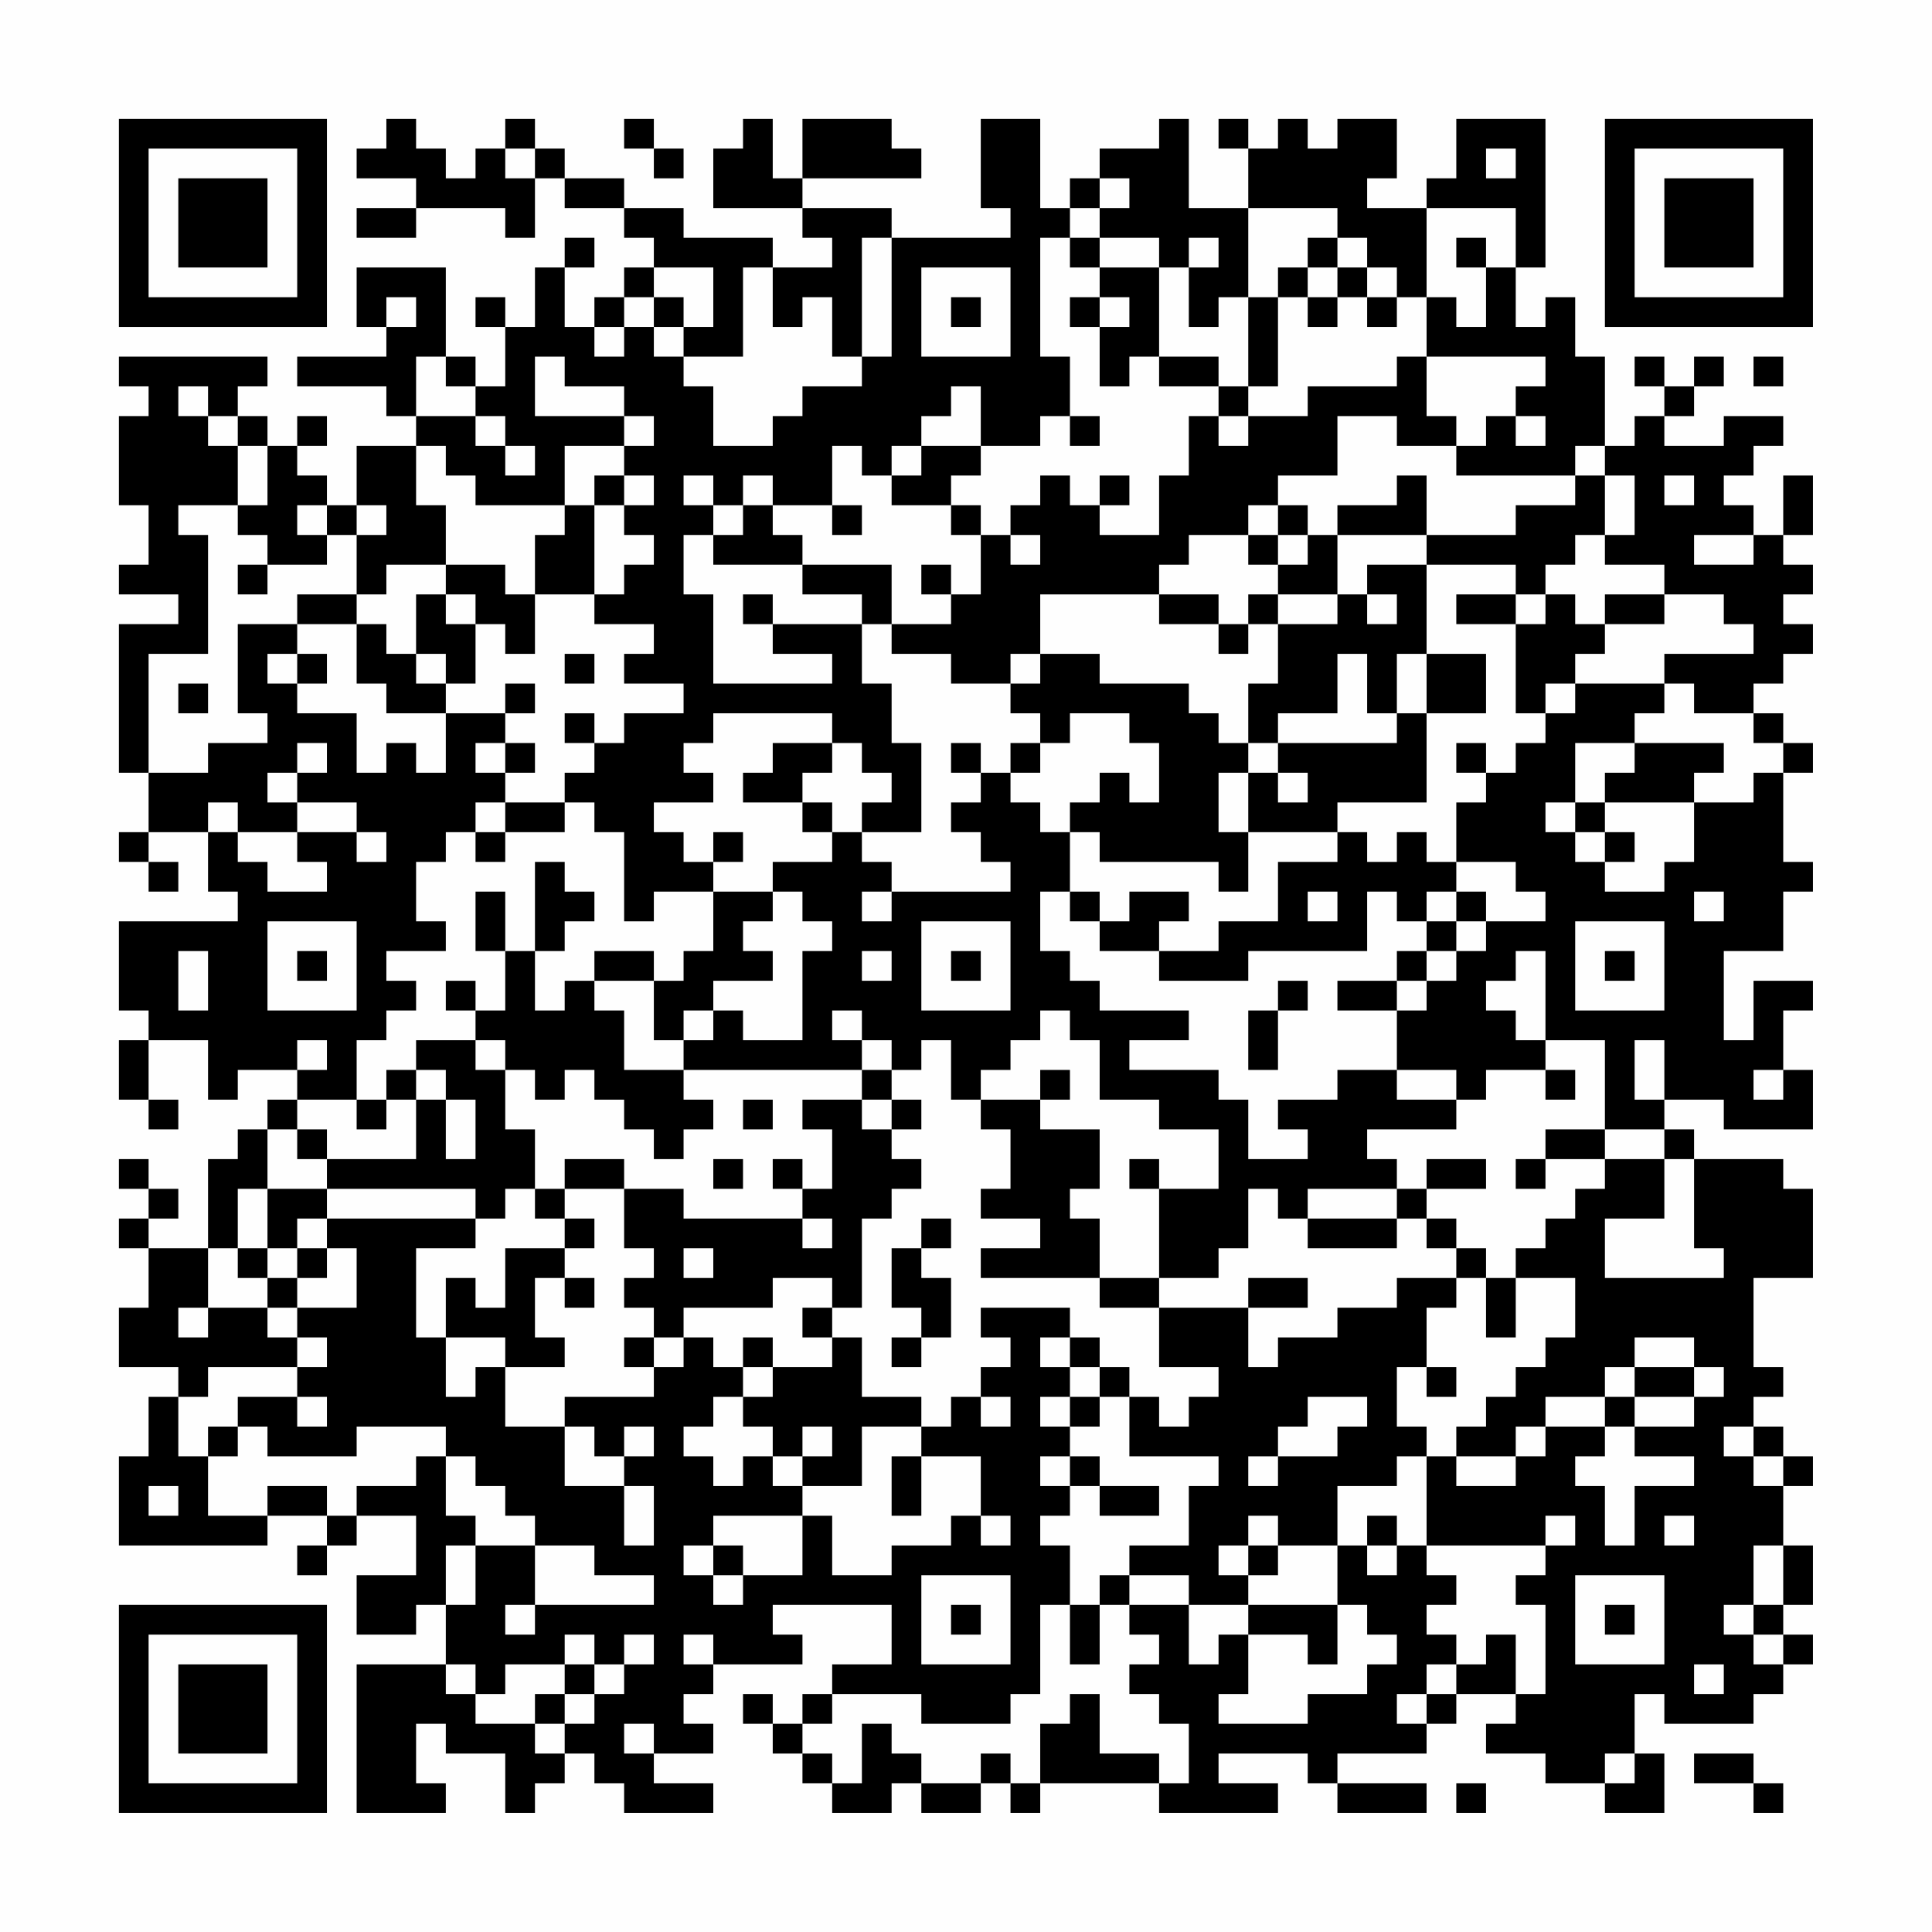 <?xml version="1.0" encoding="UTF-8"?>
<svg xmlns="http://www.w3.org/2000/svg" version="1.1" width="300" height="300" viewBox="0 0 300 300"><rect x="0" y="0" width="300" height="300" fill="#fefefe"/><g transform="scale(4.615)"><g transform="translate(4,4)"><path fill-rule="evenodd" d="M9 0L9 1L8 1L8 2L10 2L10 3L8 3L8 4L10 4L10 3L13 3L13 4L14 4L14 2L15 2L15 3L17 3L17 4L18 4L18 5L17 5L17 6L16 6L16 7L15 7L15 5L16 5L16 4L15 4L15 5L14 5L14 7L13 7L13 6L12 6L12 7L13 7L13 9L12 9L12 8L11 8L11 5L8 5L8 7L9 7L9 8L6 8L6 9L9 9L9 10L10 10L10 11L8 11L8 13L7 13L7 12L6 12L6 11L7 11L7 10L6 10L6 11L5 11L5 10L4 10L4 9L5 9L5 8L0 8L0 9L1 9L1 10L0 10L0 13L1 13L1 15L0 15L0 16L2 16L2 17L0 17L0 22L1 22L1 24L0 24L0 25L1 25L1 26L2 26L2 25L1 25L1 24L3 24L3 26L4 26L4 27L0 27L0 30L1 30L1 31L0 31L0 33L1 33L1 34L2 34L2 33L1 33L1 31L3 31L3 33L4 33L4 32L6 32L6 33L5 33L5 34L4 34L4 35L3 35L3 38L1 38L1 37L2 37L2 36L1 36L1 35L0 35L0 36L1 36L1 37L0 37L0 38L1 38L1 40L0 40L0 42L2 42L2 43L1 43L1 45L0 45L0 48L5 48L5 47L7 47L7 48L6 48L6 49L7 49L7 48L8 48L8 47L10 47L10 49L8 49L8 51L10 51L10 50L11 50L11 52L8 52L8 57L11 57L11 56L10 56L10 54L11 54L11 55L13 55L13 57L14 57L14 56L15 56L15 55L16 55L16 56L17 56L17 57L20 57L20 56L18 56L18 55L20 55L20 54L19 54L19 53L20 53L20 52L23 52L23 51L22 51L22 50L26 50L26 52L24 52L24 53L23 53L23 54L22 54L22 53L21 53L21 54L22 54L22 55L23 55L23 56L24 56L24 57L26 57L26 56L27 56L27 57L29 57L29 56L30 56L30 57L31 57L31 56L35 56L35 57L39 57L39 56L37 56L37 55L40 55L40 56L41 56L41 57L44 57L44 56L41 56L41 55L44 55L44 54L45 54L45 53L47 53L47 54L46 54L46 55L48 55L48 56L50 56L50 57L52 57L52 55L51 55L51 53L52 53L52 54L55 54L55 53L56 53L56 52L57 52L57 51L56 51L56 50L57 50L57 48L56 48L56 46L57 46L57 45L56 45L56 44L55 44L55 43L56 43L56 42L55 42L55 39L57 39L57 36L56 36L56 35L53 35L53 34L52 34L52 33L54 33L54 34L57 34L57 32L56 32L56 30L57 30L57 29L55 29L55 31L54 31L54 28L56 28L56 26L57 26L57 25L56 25L56 22L57 22L57 21L56 21L56 20L55 20L55 19L56 19L56 18L57 18L57 17L56 17L56 16L57 16L57 15L56 15L56 14L57 14L57 12L56 12L56 14L55 14L55 13L54 13L54 12L55 12L55 11L56 11L56 10L54 10L54 11L52 11L52 10L53 10L53 9L54 9L54 8L53 8L53 9L52 9L52 8L51 8L51 9L52 9L52 10L51 10L51 11L50 11L50 8L49 8L49 6L48 6L48 7L47 7L47 5L48 5L48 0L45 0L45 2L44 2L44 3L42 3L42 2L43 2L43 0L41 0L41 1L40 1L40 0L39 0L39 1L38 1L38 0L37 0L37 1L38 1L38 3L36 3L36 0L35 0L35 1L33 1L33 2L32 2L32 3L31 3L31 0L29 0L29 3L30 3L30 4L26 4L26 3L23 3L23 2L27 2L27 1L26 1L26 0L23 0L23 2L22 2L22 0L21 0L21 1L20 1L20 3L23 3L23 4L24 4L24 5L22 5L22 4L19 4L19 3L17 3L17 2L15 2L15 1L14 1L14 0L13 0L13 1L12 1L12 2L11 2L11 1L10 1L10 0ZM17 0L17 1L18 1L18 2L19 2L19 1L18 1L18 0ZM13 1L13 2L14 2L14 1ZM46 1L46 2L47 2L47 1ZM33 2L33 3L32 3L32 4L31 4L31 8L32 8L32 10L31 10L31 11L29 11L29 9L28 9L28 10L27 10L27 11L26 11L26 12L25 12L25 11L24 11L24 13L22 13L22 12L21 12L21 13L20 13L20 12L19 12L19 13L20 13L20 14L19 14L19 16L20 16L20 19L24 19L24 18L22 18L22 17L25 17L25 19L26 19L26 21L27 21L27 24L25 24L25 23L26 23L26 22L25 22L25 21L24 21L24 20L20 20L20 21L19 21L19 22L20 22L20 23L18 23L18 24L19 24L19 25L20 25L20 26L18 26L18 27L17 27L17 24L16 24L16 23L15 23L15 22L16 22L16 21L17 21L17 20L19 20L19 19L17 19L17 18L18 18L18 17L16 17L16 16L17 16L17 15L18 15L18 14L17 14L17 13L18 13L18 12L17 12L17 11L18 11L18 10L17 10L17 9L15 9L15 8L14 8L14 10L17 10L17 11L15 11L15 13L12 13L12 12L11 12L11 11L10 11L10 13L11 13L11 15L9 15L9 16L8 16L8 14L9 14L9 13L8 13L8 14L7 14L7 13L6 13L6 14L7 14L7 15L5 15L5 14L4 14L4 13L5 13L5 11L4 11L4 10L3 10L3 9L2 9L2 10L3 10L3 11L4 11L4 13L2 13L2 14L3 14L3 18L1 18L1 22L3 22L3 21L5 21L5 20L4 20L4 17L6 17L6 18L5 18L5 19L6 19L6 20L8 20L8 22L9 22L9 21L10 21L10 22L11 22L11 20L13 20L13 21L12 21L12 22L13 22L13 23L12 23L12 24L11 24L11 25L10 25L10 27L11 27L11 28L9 28L9 29L10 29L10 30L9 30L9 31L8 31L8 33L6 33L6 34L5 34L5 36L4 36L4 38L3 38L3 40L2 40L2 41L3 41L3 40L5 40L5 41L6 41L6 42L3 42L3 43L2 43L2 45L3 45L3 47L5 47L5 46L7 46L7 47L8 47L8 46L10 46L10 45L11 45L11 47L12 47L12 48L11 48L11 50L12 50L12 48L14 48L14 50L13 50L13 51L14 51L14 50L18 50L18 49L16 49L16 48L14 48L14 47L13 47L13 46L12 46L12 45L11 45L11 44L8 44L8 45L5 45L5 44L4 44L4 43L6 43L6 44L7 44L7 43L6 43L6 42L7 42L7 41L6 41L6 40L8 40L8 38L7 38L7 37L12 37L12 38L10 38L10 41L11 41L11 43L12 43L12 42L13 42L13 44L15 44L15 46L17 46L17 48L18 48L18 46L17 46L17 45L18 45L18 44L17 44L17 45L16 45L16 44L15 44L15 43L18 43L18 42L19 42L19 41L20 41L20 42L21 42L21 43L20 43L20 44L19 44L19 45L20 45L20 46L21 46L21 45L22 45L22 46L23 46L23 47L20 47L20 48L19 48L19 49L20 49L20 50L21 50L21 49L23 49L23 47L24 47L24 49L26 49L26 48L28 48L28 47L29 47L29 48L30 48L30 47L29 47L29 45L27 45L27 44L28 44L28 43L29 43L29 44L30 44L30 43L29 43L29 42L30 42L30 41L29 41L29 40L32 40L32 41L31 41L31 42L32 42L32 43L31 43L31 44L32 44L32 45L31 45L31 46L32 46L32 47L31 47L31 48L32 48L32 50L31 50L31 53L30 53L30 54L27 54L27 53L24 53L24 54L23 54L23 55L24 55L24 56L25 56L25 54L26 54L26 55L27 55L27 56L29 56L29 55L30 55L30 56L31 56L31 54L32 54L32 53L33 53L33 55L35 55L35 56L36 56L36 54L35 54L35 53L34 53L34 52L35 52L35 51L34 51L34 50L36 50L36 52L37 52L37 51L38 51L38 53L37 53L37 54L40 54L40 53L42 53L42 52L43 52L43 51L42 51L42 50L41 50L41 48L42 48L42 49L43 49L43 48L44 48L44 49L45 49L45 50L44 50L44 51L45 51L45 52L44 52L44 53L43 53L43 54L44 54L44 53L45 53L45 52L46 52L46 51L47 51L47 53L48 53L48 50L47 50L47 49L48 49L48 48L49 48L49 47L48 47L48 48L44 48L44 45L45 45L45 46L47 46L47 45L48 45L48 44L50 44L50 45L49 45L49 46L50 46L50 48L51 48L51 46L53 46L53 45L51 45L51 44L53 44L53 43L54 43L54 42L53 42L53 41L51 41L51 42L50 42L50 43L48 43L48 44L47 44L47 45L45 45L45 44L46 44L46 43L47 43L47 42L48 42L48 41L49 41L49 39L47 39L47 38L48 38L48 37L49 37L49 36L50 36L50 35L52 35L52 37L50 37L50 39L54 39L54 38L53 38L53 35L52 35L52 34L50 34L50 31L48 31L48 28L47 28L47 29L46 29L46 30L47 30L47 31L48 31L48 32L46 32L46 33L45 33L45 32L43 32L43 30L44 30L44 29L45 29L45 28L46 28L46 27L48 27L48 26L47 26L47 25L45 25L45 23L46 23L46 22L47 22L47 21L48 21L48 20L49 20L49 19L52 19L52 20L51 20L51 21L49 21L49 23L48 23L48 24L49 24L49 25L50 25L50 26L52 26L52 25L53 25L53 23L55 23L55 22L56 22L56 21L55 21L55 20L53 20L53 19L52 19L52 18L55 18L55 17L54 17L54 16L52 16L52 15L50 15L50 14L51 14L51 12L50 12L50 11L49 11L49 12L45 12L45 11L46 11L46 10L47 10L47 11L48 11L48 10L47 10L47 9L48 9L48 8L44 8L44 6L45 6L45 7L46 7L46 5L47 5L47 3L44 3L44 6L43 6L43 5L42 5L42 4L41 4L41 3L38 3L38 6L37 6L37 7L36 7L36 5L37 5L37 4L36 4L36 5L35 5L35 4L33 4L33 3L34 3L34 2ZM25 4L25 8L24 8L24 6L23 6L23 7L22 7L22 5L21 5L21 8L19 8L19 7L20 7L20 5L18 5L18 6L17 6L17 7L16 7L16 8L17 8L17 7L18 7L18 8L19 8L19 9L20 9L20 11L22 11L22 10L23 10L23 9L25 9L25 8L26 8L26 4ZM32 4L32 5L33 5L33 6L32 6L32 7L33 7L33 9L34 9L34 8L35 8L35 9L37 9L37 10L36 10L36 12L35 12L35 14L33 14L33 13L34 13L34 12L33 12L33 13L32 13L32 12L31 12L31 13L30 13L30 14L29 14L29 13L28 13L28 12L29 12L29 11L27 11L27 12L26 12L26 13L28 13L28 14L29 14L29 16L28 16L28 15L27 15L27 16L28 16L28 17L26 17L26 15L23 15L23 14L22 14L22 13L21 13L21 14L20 14L20 15L23 15L23 16L25 16L25 17L26 17L26 18L28 18L28 19L30 19L30 20L31 20L31 21L30 21L30 22L29 22L29 21L28 21L28 22L29 22L29 23L28 23L28 24L29 24L29 25L30 25L30 26L26 26L26 25L25 25L25 24L24 24L24 23L23 23L23 22L24 22L24 21L22 21L22 22L21 22L21 23L23 23L23 24L24 24L24 25L22 25L22 26L20 26L20 28L19 28L19 29L18 29L18 28L16 28L16 29L15 29L15 30L14 30L14 28L15 28L15 27L16 27L16 26L15 26L15 25L14 25L14 28L13 28L13 26L12 26L12 28L13 28L13 30L12 30L12 29L11 29L11 30L12 30L12 31L10 31L10 32L9 32L9 33L8 33L8 34L9 34L9 33L10 33L10 35L7 35L7 34L6 34L6 35L7 35L7 36L5 36L5 38L4 38L4 39L5 39L5 40L6 40L6 39L7 39L7 38L6 38L6 37L7 37L7 36L12 36L12 37L13 37L13 36L14 36L14 37L15 37L15 38L13 38L13 40L12 40L12 39L11 39L11 41L13 41L13 42L15 42L15 41L14 41L14 39L15 39L15 40L16 40L16 39L15 39L15 38L16 38L16 37L15 37L15 36L17 36L17 38L18 38L18 39L17 39L17 40L18 40L18 41L17 41L17 42L18 42L18 41L19 41L19 40L22 40L22 39L24 39L24 40L23 40L23 41L24 41L24 42L22 42L22 41L21 41L21 42L22 42L22 43L21 43L21 44L22 44L22 45L23 45L23 46L25 46L25 44L27 44L27 43L25 43L25 41L24 41L24 40L25 40L25 37L26 37L26 36L27 36L27 35L26 35L26 34L27 34L27 33L26 33L26 32L27 32L27 31L28 31L28 33L29 33L29 34L30 34L30 36L29 36L29 37L31 37L31 38L29 38L29 39L33 39L33 40L35 40L35 42L37 42L37 43L36 43L36 44L35 44L35 43L34 43L34 42L33 42L33 41L32 41L32 42L33 42L33 43L32 43L32 44L33 44L33 43L34 43L34 45L37 45L37 46L36 46L36 48L34 48L34 49L33 49L33 50L32 50L32 52L33 52L33 50L34 50L34 49L36 49L36 50L38 50L38 51L40 51L40 52L41 52L41 50L38 50L38 49L39 49L39 48L41 48L41 46L43 46L43 45L44 45L44 44L43 44L43 42L44 42L44 43L45 43L45 42L44 42L44 40L45 40L45 39L46 39L46 41L47 41L47 39L46 39L46 38L45 38L45 37L44 37L44 36L46 36L46 35L44 35L44 36L43 36L43 35L42 35L42 34L45 34L45 33L43 33L43 32L41 32L41 33L39 33L39 34L40 34L40 35L38 35L38 33L37 33L37 32L34 32L34 31L36 31L36 30L33 30L33 29L32 29L32 28L31 28L31 26L32 26L32 27L33 27L33 28L35 28L35 29L38 29L38 28L42 28L42 26L43 26L43 27L44 27L44 28L43 28L43 29L41 29L41 30L43 30L43 29L44 29L44 28L45 28L45 27L46 27L46 26L45 26L45 25L44 25L44 24L43 24L43 25L42 25L42 24L41 24L41 23L44 23L44 20L46 20L46 18L44 18L44 15L47 15L47 16L45 16L45 17L47 17L47 20L48 20L48 19L49 19L49 18L50 18L50 17L52 17L52 16L50 16L50 17L49 17L49 16L48 16L48 15L49 15L49 14L50 14L50 12L49 12L49 13L47 13L47 14L44 14L44 12L43 12L43 13L41 13L41 14L40 14L40 13L39 13L39 12L41 12L41 10L43 10L43 11L45 11L45 10L44 10L44 8L43 8L43 9L40 9L40 10L38 10L38 9L39 9L39 6L40 6L40 7L41 7L41 6L42 6L42 7L43 7L43 6L42 6L42 5L41 5L41 4L40 4L40 5L39 5L39 6L38 6L38 9L37 9L37 8L35 8L35 5L33 5L33 4ZM45 4L45 5L46 5L46 4ZM27 5L27 8L30 8L30 5ZM40 5L40 6L41 6L41 5ZM9 6L9 7L10 7L10 6ZM18 6L18 7L19 7L19 6ZM28 6L28 7L29 7L29 6ZM33 6L33 7L34 7L34 6ZM10 8L10 10L12 10L12 11L13 11L13 12L14 12L14 11L13 11L13 10L12 10L12 9L11 9L11 8ZM55 8L55 9L56 9L56 8ZM32 10L32 11L33 11L33 10ZM37 10L37 11L38 11L38 10ZM16 12L16 13L15 13L15 14L14 14L14 16L13 16L13 15L11 15L11 16L10 16L10 18L9 18L9 17L8 17L8 16L6 16L6 17L8 17L8 19L9 19L9 20L11 20L11 19L12 19L12 17L13 17L13 18L14 18L14 16L16 16L16 13L17 13L17 12ZM52 12L52 13L53 13L53 12ZM24 13L24 14L25 14L25 13ZM38 13L38 14L36 14L36 15L35 15L35 16L31 16L31 18L30 18L30 19L31 19L31 18L33 18L33 19L36 19L36 20L37 20L37 21L38 21L38 22L37 22L37 24L38 24L38 26L37 26L37 25L33 25L33 24L32 24L32 23L33 23L33 22L34 22L34 23L35 23L35 21L34 21L34 20L32 20L32 21L31 21L31 22L30 22L30 23L31 23L31 24L32 24L32 26L33 26L33 27L34 27L34 26L36 26L36 27L35 27L35 28L37 28L37 27L39 27L39 25L41 25L41 24L38 24L38 22L39 22L39 23L40 23L40 22L39 22L39 21L43 21L43 20L44 20L44 18L43 18L43 20L42 20L42 18L41 18L41 20L39 20L39 21L38 21L38 19L39 19L39 17L41 17L41 16L42 16L42 17L43 17L43 16L42 16L42 15L44 15L44 14L41 14L41 16L39 16L39 15L40 15L40 14L39 14L39 13ZM30 14L30 15L31 15L31 14ZM38 14L38 15L39 15L39 14ZM53 14L53 15L55 15L55 14ZM4 15L4 16L5 16L5 15ZM11 16L11 17L12 17L12 16ZM21 16L21 17L22 17L22 16ZM35 16L35 17L37 17L37 18L38 18L38 17L39 17L39 16L38 16L38 17L37 17L37 16ZM47 16L47 17L48 17L48 16ZM6 18L6 19L7 19L7 18ZM10 18L10 19L11 19L11 18ZM15 18L15 19L16 19L16 18ZM2 19L2 20L3 20L3 19ZM13 19L13 20L14 20L14 19ZM15 20L15 21L16 21L16 20ZM6 21L6 22L5 22L5 23L6 23L6 24L4 24L4 23L3 23L3 24L4 24L4 25L5 25L5 26L7 26L7 25L6 25L6 24L8 24L8 25L9 25L9 24L8 24L8 23L6 23L6 22L7 22L7 21ZM13 21L13 22L14 22L14 21ZM45 21L45 22L46 22L46 21ZM51 21L51 22L50 22L50 23L49 23L49 24L50 24L50 25L51 25L51 24L50 24L50 23L53 23L53 22L54 22L54 21ZM13 23L13 24L12 24L12 25L13 25L13 24L15 24L15 23ZM20 24L20 25L21 25L21 24ZM22 26L22 27L21 27L21 28L22 28L22 29L20 29L20 30L19 30L19 31L18 31L18 29L16 29L16 30L17 30L17 32L19 32L19 33L20 33L20 34L19 34L19 35L18 35L18 34L17 34L17 33L16 33L16 32L15 32L15 33L14 33L14 32L13 32L13 31L12 31L12 32L13 32L13 34L14 34L14 36L15 36L15 35L17 35L17 36L19 36L19 37L23 37L23 38L24 38L24 37L23 37L23 36L24 36L24 34L23 34L23 33L25 33L25 34L26 34L26 33L25 33L25 32L26 32L26 31L25 31L25 30L24 30L24 31L25 31L25 32L19 32L19 31L20 31L20 30L21 30L21 31L23 31L23 28L24 28L24 27L23 27L23 26ZM25 26L25 27L26 27L26 26ZM40 26L40 27L41 27L41 26ZM44 26L44 27L45 27L45 26ZM53 26L53 27L54 27L54 26ZM5 27L5 30L8 30L8 27ZM27 27L27 30L30 30L30 27ZM49 27L49 30L52 30L52 27ZM2 28L2 30L3 30L3 28ZM6 28L6 29L7 29L7 28ZM25 28L25 29L26 29L26 28ZM28 28L28 29L29 29L29 28ZM50 28L50 29L51 29L51 28ZM39 29L39 30L38 30L38 32L39 32L39 30L40 30L40 29ZM31 30L31 31L30 31L30 32L29 32L29 33L31 33L31 34L33 34L33 36L32 36L32 37L33 37L33 39L35 39L35 40L38 40L38 42L39 42L39 41L41 41L41 40L43 40L43 39L45 39L45 38L44 38L44 37L43 37L43 36L40 36L40 37L39 37L39 36L38 36L38 38L37 38L37 39L35 39L35 36L37 36L37 34L35 34L35 33L33 33L33 31L32 31L32 30ZM6 31L6 32L7 32L7 31ZM51 31L51 33L52 33L52 31ZM10 32L10 33L11 33L11 35L12 35L12 33L11 33L11 32ZM31 32L31 33L32 33L32 32ZM48 32L48 33L49 33L49 32ZM55 32L55 33L56 33L56 32ZM21 33L21 34L22 34L22 33ZM48 34L48 35L47 35L47 36L48 36L48 35L50 35L50 34ZM20 35L20 36L21 36L21 35ZM22 35L22 36L23 36L23 35ZM34 35L34 36L35 36L35 35ZM27 37L27 38L26 38L26 40L27 40L27 41L26 41L26 42L27 42L27 41L28 41L28 39L27 39L27 38L28 38L28 37ZM40 37L40 38L43 38L43 37ZM5 38L5 39L6 39L6 38ZM19 38L19 39L20 39L20 38ZM38 39L38 40L40 40L40 39ZM51 42L51 43L50 43L50 44L51 44L51 43L53 43L53 42ZM40 43L40 44L39 44L39 45L38 45L38 46L39 46L39 45L41 45L41 44L42 44L42 43ZM3 44L3 45L4 45L4 44ZM23 44L23 45L24 45L24 44ZM54 44L54 45L55 45L55 46L56 46L56 45L55 45L55 44ZM26 45L26 47L27 47L27 45ZM32 45L32 46L33 46L33 47L35 47L35 46L33 46L33 45ZM1 46L1 47L2 47L2 46ZM38 47L38 48L37 48L37 49L38 49L38 48L39 48L39 47ZM42 47L42 48L43 48L43 47ZM52 47L52 48L53 48L53 47ZM20 48L20 49L21 49L21 48ZM55 48L55 50L54 50L54 51L55 51L55 52L56 52L56 51L55 51L55 50L56 50L56 48ZM27 49L27 52L30 52L30 49ZM49 49L49 52L52 52L52 49ZM28 50L28 51L29 51L29 50ZM50 50L50 51L51 51L51 50ZM15 51L15 52L13 52L13 53L12 53L12 52L11 52L11 53L12 53L12 54L14 54L14 55L15 55L15 54L16 54L16 53L17 53L17 52L18 52L18 51L17 51L17 52L16 52L16 51ZM19 51L19 52L20 52L20 51ZM15 52L15 53L14 53L14 54L15 54L15 53L16 53L16 52ZM53 52L53 53L54 53L54 52ZM17 54L17 55L18 55L18 54ZM50 55L50 56L51 56L51 55ZM53 55L53 56L55 56L55 57L56 57L56 56L55 56L55 55ZM45 56L45 57L46 57L46 56ZM0 0L0 7L7 7L7 0ZM1 1L1 6L6 6L6 1ZM2 2L2 5L5 5L5 2ZM50 0L50 7L57 7L57 0ZM51 1L51 6L56 6L56 1ZM52 2L52 5L55 5L55 2ZM0 50L0 57L7 57L7 50ZM1 51L1 56L6 56L6 51ZM2 52L2 55L5 55L5 52Z" fill="#000000"/></g></g></svg>
